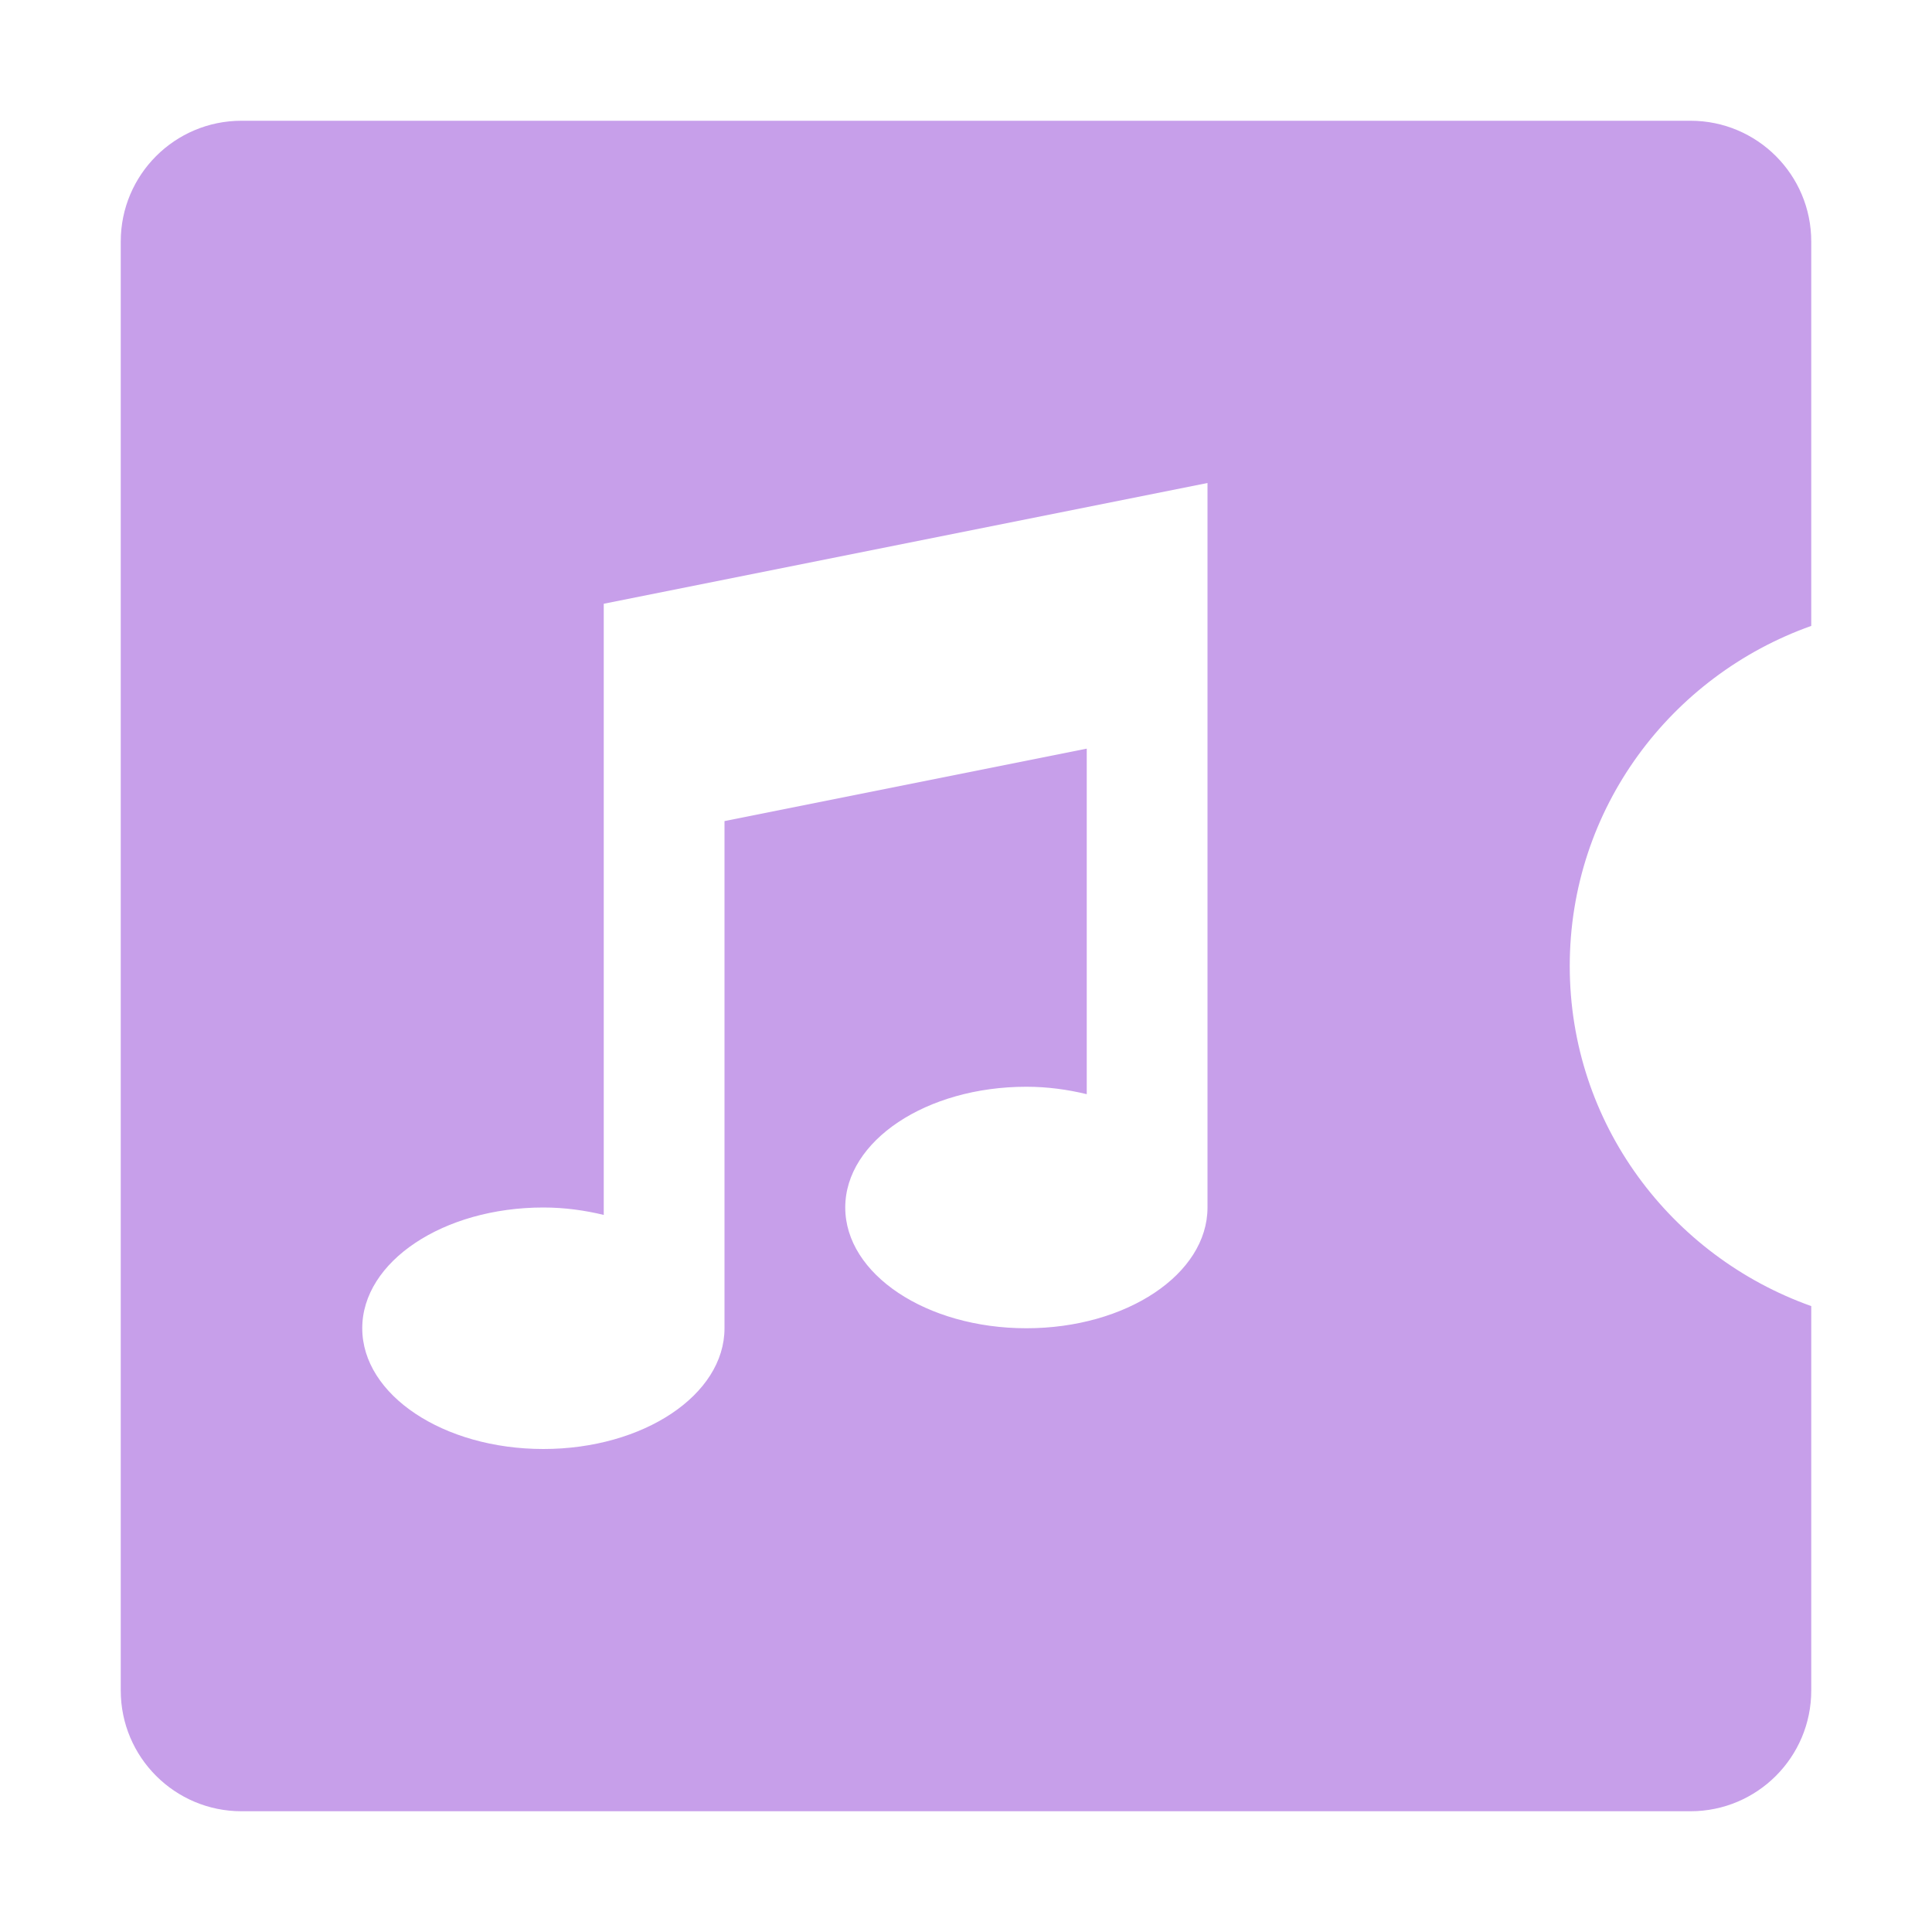 <svg height='300px' width='300px'  fill="#c79fea" xmlns="http://www.w3.org/2000/svg" xmlns:xlink="http://www.w3.org/1999/xlink" version="1.1" x="0px" y="0px" viewBox="0 0 32 32" enable-background="new 0 0 32 32" xml:space="preserve"><g><path d="M30,10.367V4c0-1.105-0.895-2-2-2H4C2.895,2,2,2.895,2,4v24c0,1.104,0.895,2,2,2h24c1.105,0,2-0.896,2-2v-6.367   c-2.324-0.828-4-3.025-4-5.633C26,13.391,27.676,11.193,30,10.367z M20,10v2v8c0,1.104-1.344,2-3,2c-1.656,0-3-0.896-3-2   c0-1.105,1.344-2,3-2c0.352,0,0.686,0.047,1,0.123V12.4L12,13.6V22c0,1.104-1.344,2-3,2c-1.656,0-3-0.896-3-2c0-1.105,1.344-2,3-2   c0.352,0,0.686,0.047,1,0.123V14v-2v-2l10-2V10z"></path></g></svg>